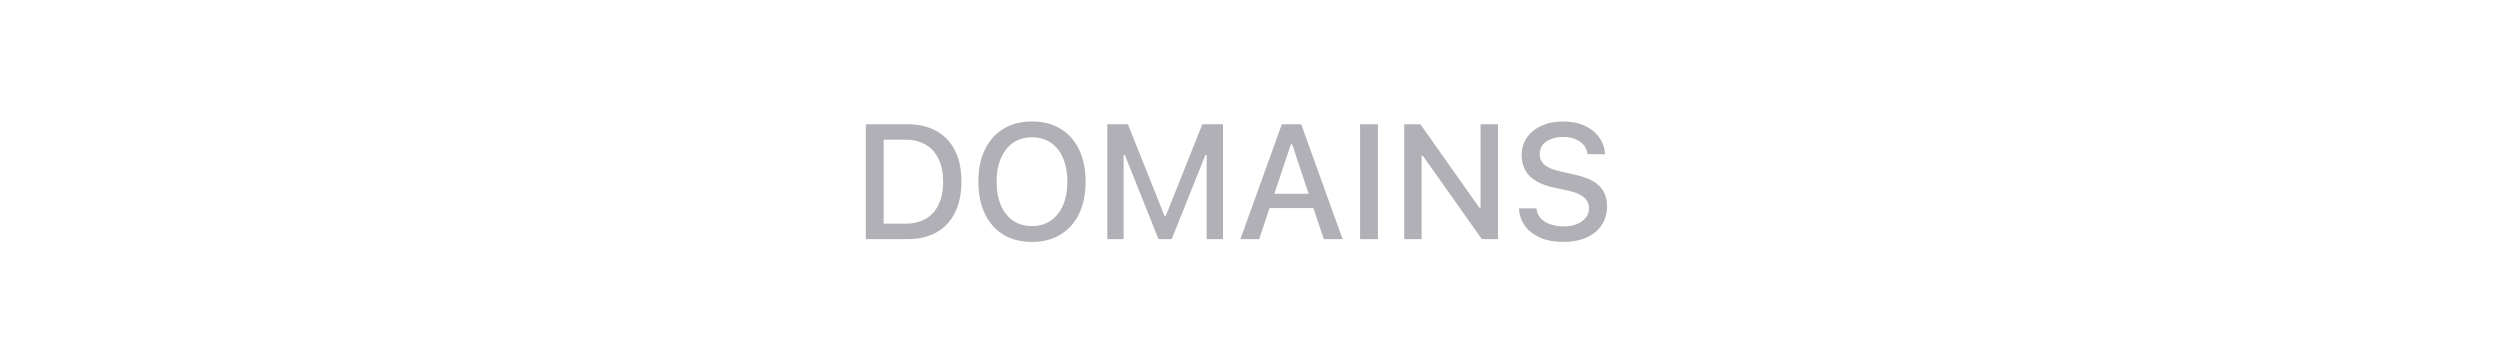 <svg width="230" height="33" viewBox="0 0 230 33" fill="none" xmlns="http://www.w3.org/2000/svg">
<path d="M79.656 22V11.431H83.472C84.521 11.431 85.417 11.639 86.16 12.054C86.902 12.469 87.468 13.067 87.859 13.848C88.254 14.629 88.452 15.574 88.452 16.683V16.697C88.452 17.815 88.254 18.77 87.859 19.561C87.468 20.352 86.902 20.957 86.16 21.377C85.422 21.793 84.526 22 83.472 22H79.656ZM81.296 20.579H83.288C84.026 20.579 84.653 20.428 85.171 20.125C85.693 19.822 86.089 19.383 86.357 18.807C86.631 18.23 86.767 17.535 86.767 16.719V16.705C86.767 15.894 86.628 15.201 86.35 14.624C86.076 14.048 85.681 13.609 85.163 13.306C84.646 13.003 84.021 12.852 83.288 12.852H81.296V20.579ZM94.946 22.256C93.92 22.256 93.039 22.032 92.302 21.582C91.564 21.128 90.998 20.486 90.602 19.656C90.207 18.826 90.009 17.847 90.009 16.719V16.705C90.009 15.567 90.209 14.585 90.61 13.76C91.01 12.935 91.579 12.298 92.316 11.849C93.058 11.399 93.935 11.175 94.946 11.175C95.961 11.175 96.838 11.399 97.575 11.849C98.312 12.298 98.879 12.938 99.274 13.768C99.675 14.593 99.875 15.572 99.875 16.705V16.719C99.875 17.847 99.677 18.826 99.282 19.656C98.886 20.481 98.317 21.121 97.575 21.575C96.838 22.029 95.961 22.256 94.946 22.256ZM94.946 20.799C95.61 20.799 96.186 20.63 96.674 20.294C97.162 19.956 97.538 19.483 97.802 18.873C98.066 18.257 98.198 17.54 98.198 16.719V16.705C98.198 15.874 98.066 15.154 97.802 14.544C97.538 13.934 97.162 13.462 96.674 13.13C96.186 12.798 95.61 12.632 94.946 12.632C94.282 12.632 93.705 12.798 93.217 13.13C92.734 13.462 92.358 13.934 92.089 14.544C91.821 15.154 91.686 15.874 91.686 16.705V16.719C91.686 17.54 91.816 18.257 92.075 18.873C92.338 19.483 92.712 19.956 93.195 20.294C93.683 20.63 94.267 20.799 94.946 20.799ZM101.871 22V11.431H103.768L107.13 19.854H107.255L110.617 11.431H112.514V22H111.012V14.251H110.199L111.913 11.724L107.797 22H106.581L102.472 11.724L104.179 14.251H103.373V22H101.871ZM114.115 22L117.93 11.431H119.256V13.284H118.758L115.843 22H114.115ZM115.953 19.144L116.414 17.825H121.226L121.688 19.144H115.953ZM121.79 22L118.883 13.284V11.431H119.71L123.519 22H121.79ZM125.127 22V11.431H126.768V22H125.127ZM129.189 22V11.431H130.676L136.506 19.686L135.386 19.107H136.213V11.431H137.817V22H136.33L130.493 13.753L131.621 14.332H130.786V22H129.189ZM143.813 22.256C143.017 22.256 142.324 22.132 141.733 21.883C141.142 21.629 140.676 21.277 140.334 20.828C139.992 20.379 139.797 19.859 139.748 19.268L139.74 19.173H141.359L141.366 19.253C141.401 19.571 141.525 19.847 141.74 20.081C141.96 20.315 142.253 20.498 142.619 20.63C142.99 20.762 143.412 20.828 143.886 20.828C144.33 20.828 144.726 20.757 145.073 20.616C145.419 20.474 145.69 20.279 145.886 20.03C146.086 19.781 146.186 19.495 146.186 19.173V19.166C146.186 18.76 146.032 18.423 145.724 18.155C145.417 17.886 144.914 17.676 144.216 17.525L143.058 17.283C141.989 17.054 141.21 16.69 140.722 16.192C140.234 15.689 139.99 15.047 139.99 14.266V14.258C139.994 13.648 140.158 13.111 140.48 12.647C140.807 12.183 141.259 11.822 141.835 11.563C142.411 11.304 143.073 11.175 143.82 11.175C144.567 11.175 145.219 11.304 145.776 11.563C146.337 11.817 146.779 12.164 147.101 12.603C147.428 13.043 147.612 13.538 147.651 14.09L147.658 14.185H146.054L146.039 14.09C145.995 13.802 145.876 13.545 145.68 13.321C145.49 13.096 145.234 12.92 144.911 12.793C144.594 12.662 144.223 12.598 143.798 12.603C143.388 12.603 143.022 12.666 142.699 12.793C142.377 12.915 142.121 13.094 141.93 13.328C141.745 13.562 141.652 13.846 141.652 14.178V14.185C141.652 14.576 141.801 14.903 142.099 15.166C142.402 15.425 142.892 15.628 143.571 15.774L144.728 16.031C145.466 16.187 146.064 16.395 146.523 16.653C146.982 16.912 147.316 17.232 147.526 17.613C147.741 17.989 147.848 18.438 147.848 18.96V18.968C147.848 19.642 147.682 20.225 147.35 20.718C147.023 21.206 146.557 21.585 145.951 21.854C145.346 22.122 144.633 22.256 143.813 22.256Z" fill="#ABABB1" fill-opacity="0.93"/>
</svg>

